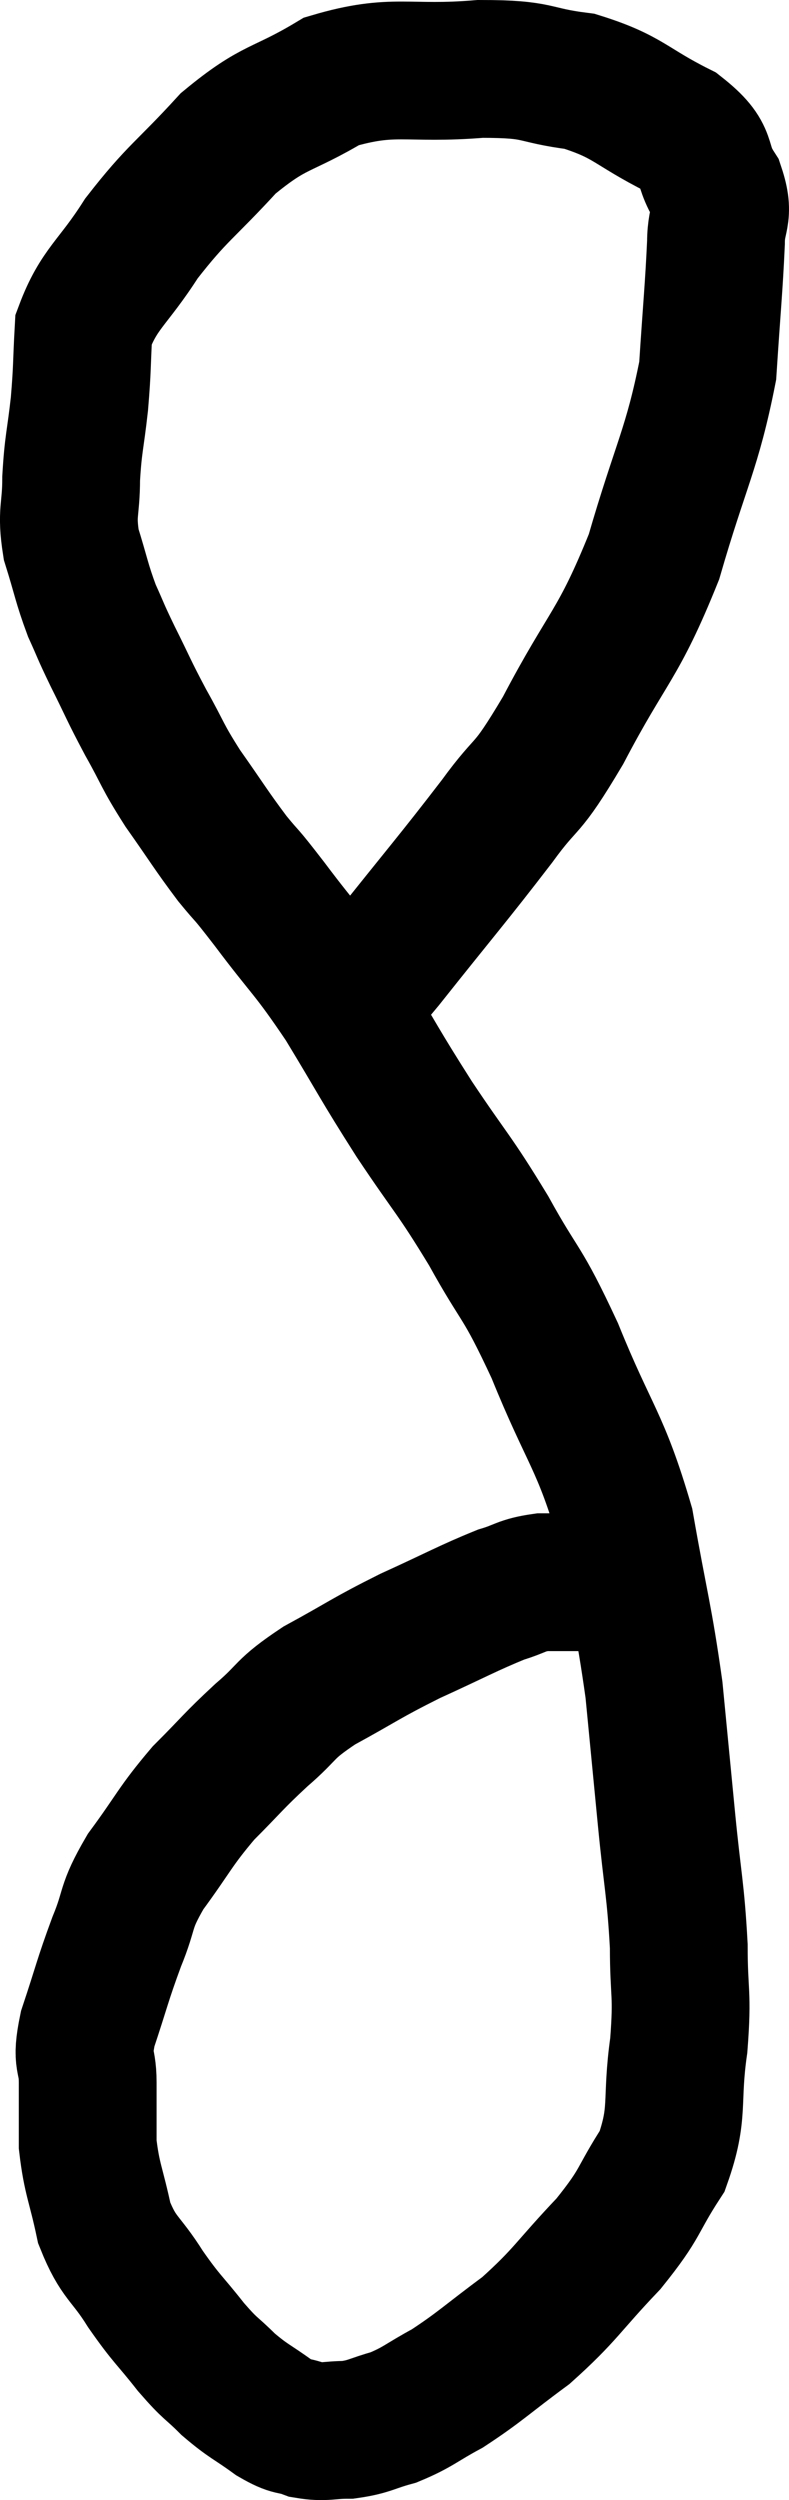<svg xmlns="http://www.w3.org/2000/svg" viewBox="14.507 3.38 11.453 36.28" width="11.453" height="36.28"><path d="M 19.38 18.12 C 19.74 17.73, 19.515 18.045, 20.1 17.34 C 20.91 16.32, 21.075 16.14, 21.72 15.3 C 22.2 14.64, 22.11 14.94, 22.68 13.98 C 23.34 12.72, 23.475 12.765, 24 11.46 C 24.39 10.11, 24.555 9.9, 24.78 8.76 C 24.84 7.83, 24.87 7.56, 24.9 6.9 C 24.9 6.51, 25.035 6.525, 24.9 6.12 C 24.63 5.7, 24.855 5.67, 24.36 5.28 C 23.64 4.92, 23.64 4.785, 22.92 4.56 C 22.2 4.47, 22.38 4.38, 21.48 4.38 C 20.4 4.47, 20.235 4.29, 19.32 4.56 C 18.57 5.01, 18.51 4.89, 17.82 5.46 C 17.19 6.15, 17.085 6.165, 16.56 6.84 C 16.14 7.5, 15.945 7.56, 15.72 8.16 C 15.69 8.7, 15.705 8.7, 15.66 9.24 C 15.6 9.78, 15.57 9.81, 15.54 10.32 C 15.54 10.8, 15.465 10.8, 15.54 11.28 C 15.69 11.76, 15.69 11.835, 15.84 12.24 C 15.99 12.57, 15.945 12.495, 16.14 12.9 C 16.38 13.38, 16.365 13.38, 16.62 13.86 C 16.89 14.34, 16.845 14.325, 17.16 14.82 C 17.52 15.33, 17.565 15.42, 17.88 15.84 C 18.15 16.17, 18.015 15.975, 18.42 16.5 C 18.96 17.22, 18.975 17.16, 19.5 17.94 C 20.01 18.78, 19.995 18.795, 20.52 19.62 C 21.06 20.43, 21.09 20.4, 21.6 21.24 C 22.08 22.11, 22.065 21.915, 22.56 22.98 C 23.07 24.24, 23.22 24.27, 23.58 25.5 C 23.79 26.7, 23.85 26.835, 24 27.9 C 24.09 28.83, 24.09 28.83, 24.18 29.76 C 24.27 30.69, 24.315 30.795, 24.36 31.62 C 24.36 32.34, 24.42 32.28, 24.36 33.06 C 24.24 33.9, 24.375 34.02, 24.12 34.74 C 23.73 35.34, 23.835 35.325, 23.34 35.94 C 22.74 36.57, 22.725 36.675, 22.14 37.2 C 21.57 37.62, 21.48 37.725, 21 38.04 C 20.61 38.25, 20.58 38.31, 20.22 38.46 C 19.89 38.55, 19.875 38.595, 19.56 38.64 C 19.26 38.64, 19.23 38.685, 18.96 38.64 C 18.72 38.55, 18.765 38.625, 18.48 38.46 C 18.15 38.22, 18.12 38.235, 17.82 37.98 C 17.55 37.71, 17.58 37.785, 17.28 37.44 C 16.95 37.02, 16.935 37.05, 16.62 36.6 C 16.32 36.12, 16.23 36.165, 16.02 35.64 C 15.9 35.07, 15.84 35.01, 15.78 34.5 C 15.78 34.05, 15.78 34.02, 15.78 33.6 C 15.78 33.21, 15.675 33.33, 15.78 32.82 C 15.99 32.19, 15.99 32.13, 16.2 31.56 C 16.41 31.05, 16.305 31.08, 16.62 30.54 C 17.04 29.97, 17.04 29.895, 17.46 29.4 C 17.88 28.98, 17.88 28.95, 18.3 28.56 C 18.72 28.2, 18.6 28.2, 19.14 27.84 C 19.8 27.48, 19.8 27.45, 20.46 27.12 C 21.12 26.82, 21.3 26.715, 21.78 26.52 C 22.08 26.43, 22.065 26.385, 22.38 26.34 C 22.71 26.34, 22.8 26.34, 23.04 26.34 C 23.19 26.34, 23.19 26.34, 23.34 26.34 C 23.49 26.34, 23.565 26.34, 23.64 26.34 C 23.64 26.34, 23.565 26.34, 23.64 26.34 C 23.79 26.34, 23.835 26.34, 23.94 26.34 C 24 26.34, 24.03 26.34, 24.06 26.34 C 24.06 26.34, 24.06 26.34, 24.06 26.34 L 24.06 26.34" fill="none" stroke="black" stroke-width="2"></path></svg>